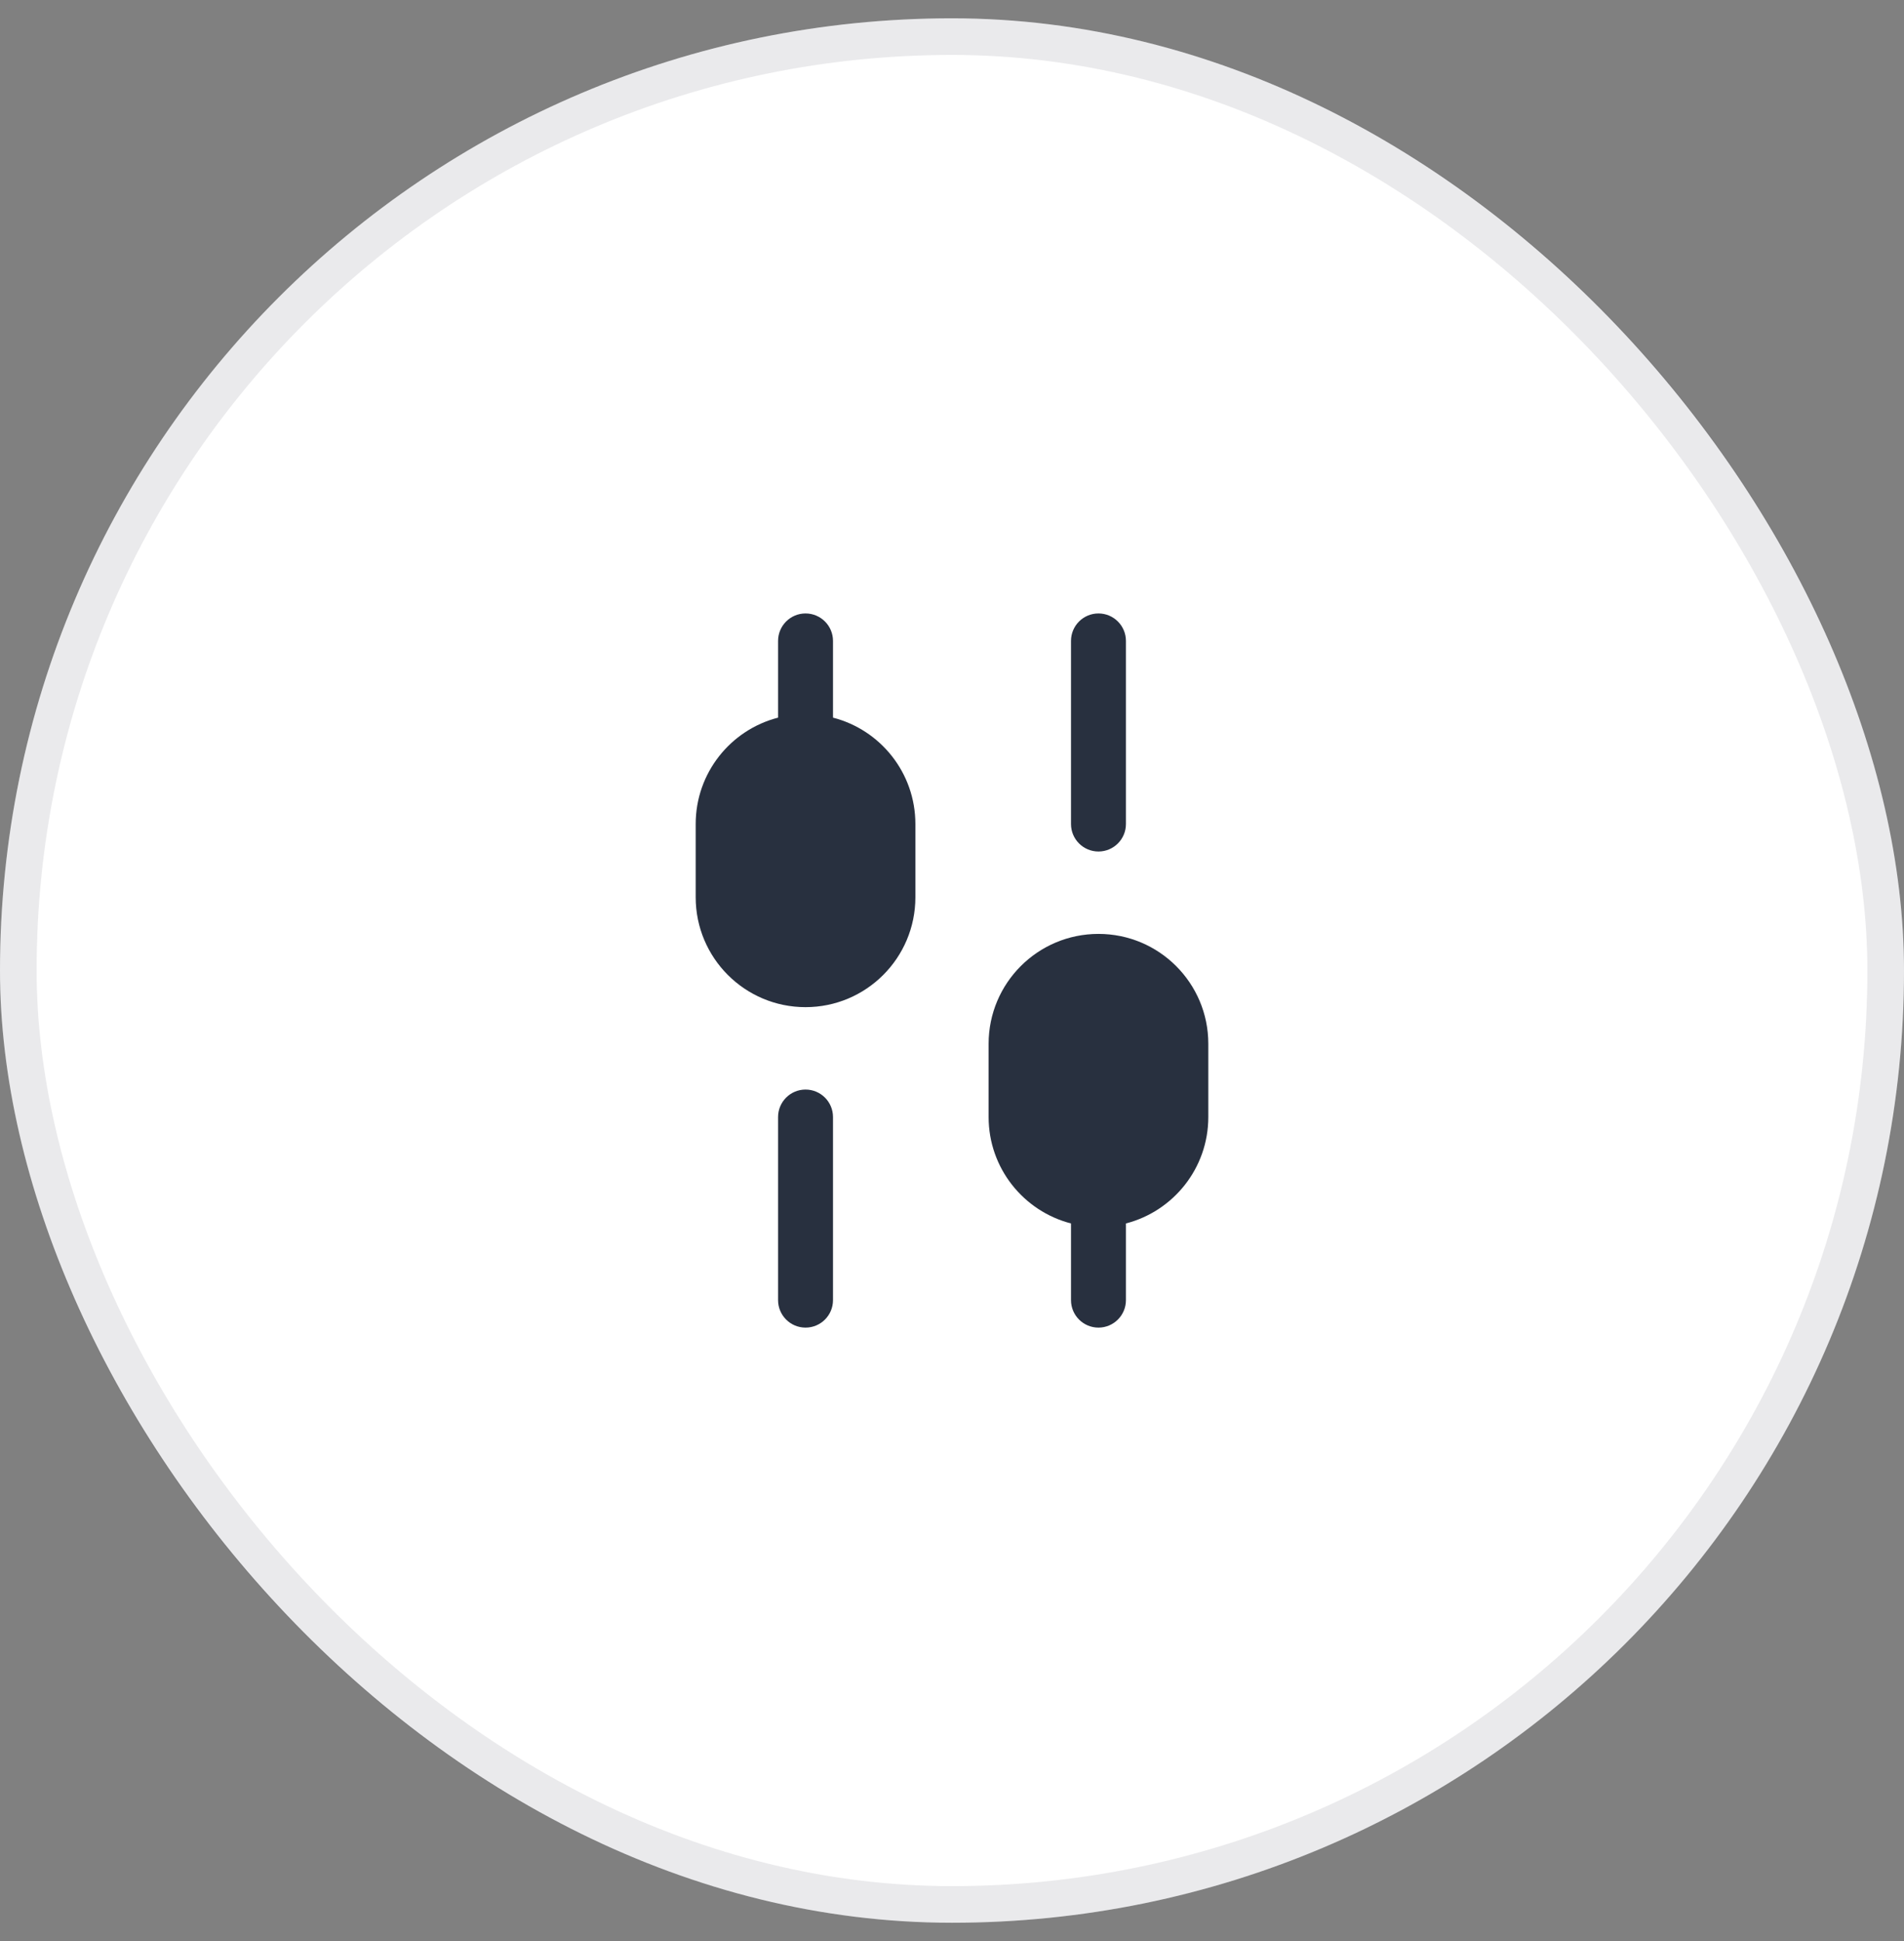 <svg width="52" height="53" viewBox="0 0 52 53" fill="none" xmlns="http://www.w3.org/2000/svg">
<rect x="0" y="0" width="52" height="53" fill="#808080" stroke="none"/>
<rect y="0.5" width="52" height="52" rx="26" fill="white"/>
<rect x="0.5" y="1" width="51" height="51" rx="25.5" stroke="#28303F" stroke-opacity="0.1"/>
<path fill-rule="evenodd" clip-rule="evenodd" d="M21.25 19.595L21.25 17.5C21.25 17.086 21.586 16.75 22 16.75C22.414 16.75 22.75 17.086 22.75 17.5L22.75 19.595C24.044 19.927 25 21.102 25 22.5V24.5C25 26.157 23.657 27.5 22 27.5C20.343 27.5 19 26.157 19 24.5V22.5C19 21.102 19.956 19.927 21.25 19.595ZM29.25 22.5C29.25 22.914 29.586 23.25 30 23.25C30.414 23.25 30.75 22.914 30.75 22.5V17.5C30.75 17.086 30.414 16.75 30 16.75C29.586 16.75 29.25 17.086 29.25 17.5V22.5ZM21.25 35.5C21.25 35.914 21.586 36.25 22 36.25C22.414 36.25 22.75 35.914 22.75 35.5L22.75 30.5C22.75 30.086 22.414 29.75 22 29.75C21.586 29.75 21.25 30.086 21.25 30.5L21.25 35.5ZM27 28.5V30.5C27 31.898 27.956 33.072 29.25 33.406V35.5C29.25 35.914 29.586 36.25 30 36.25C30.414 36.25 30.75 35.914 30.75 35.5V33.406C32.044 33.072 33 31.898 33 30.5V28.5C33 26.843 31.657 25.5 30 25.5C28.343 25.5 27 26.843 27 28.5Z" fill="#28303F"/>
</svg>
